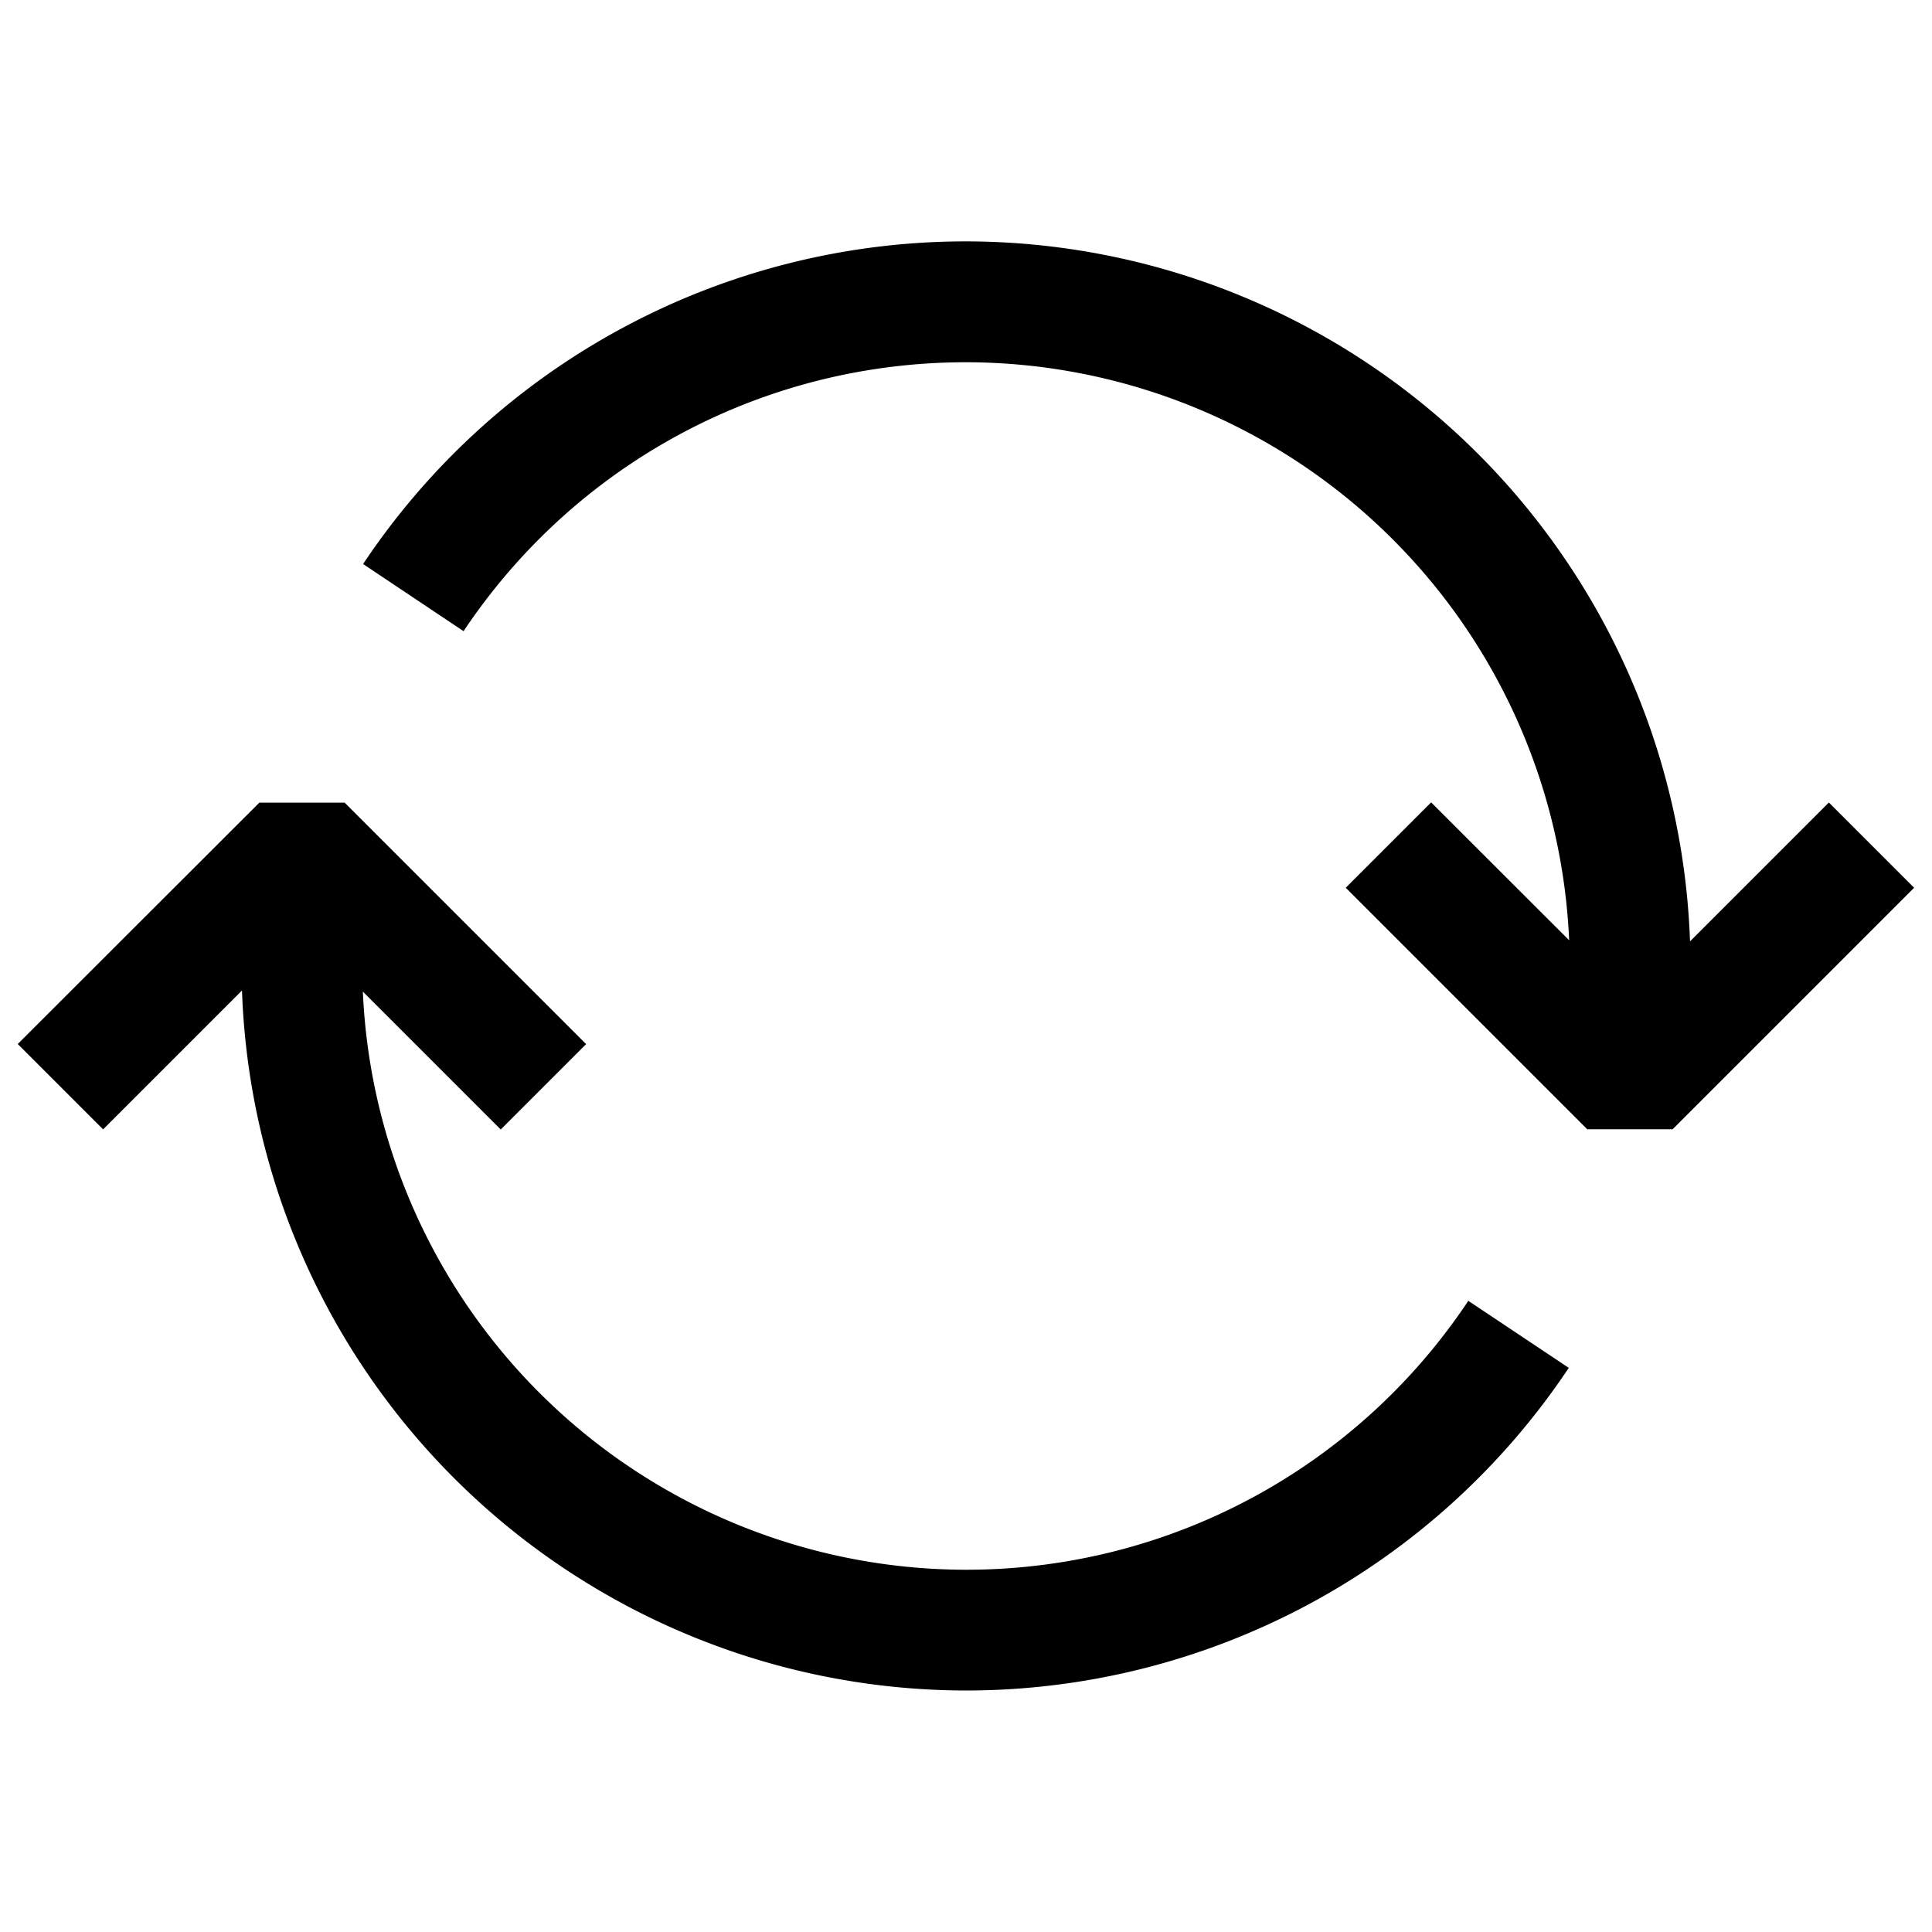 <svg xmlns="http://www.w3.org/2000/svg" width="16" height="16" fill="currentColor" viewBox="0 0 16 16"><path d="m2.854 6.647 2 2-.707.707-1.142-1.142A5.006 5.006 0 0 0 8 13c1.674 0 3.23-.832 4.16-2.227l.832.555A6 6 0 0 1 8 14a6.007 6.007 0 0 1-5.996-5.797l-1.15 1.15-.707-.707 2.001-1.999zM8 1.999a6.007 6.007 0 0 1 5.996 5.797l1.15-1.15.706.706-2 2h-.707l-2-2 .707-.707 1.143 1.142A5.006 5.006 0 0 0 8 3c-1.675 0-3.23.833-4.161 2.227l-.832-.556A6 6 0 0 1 8 1.999"/></svg>